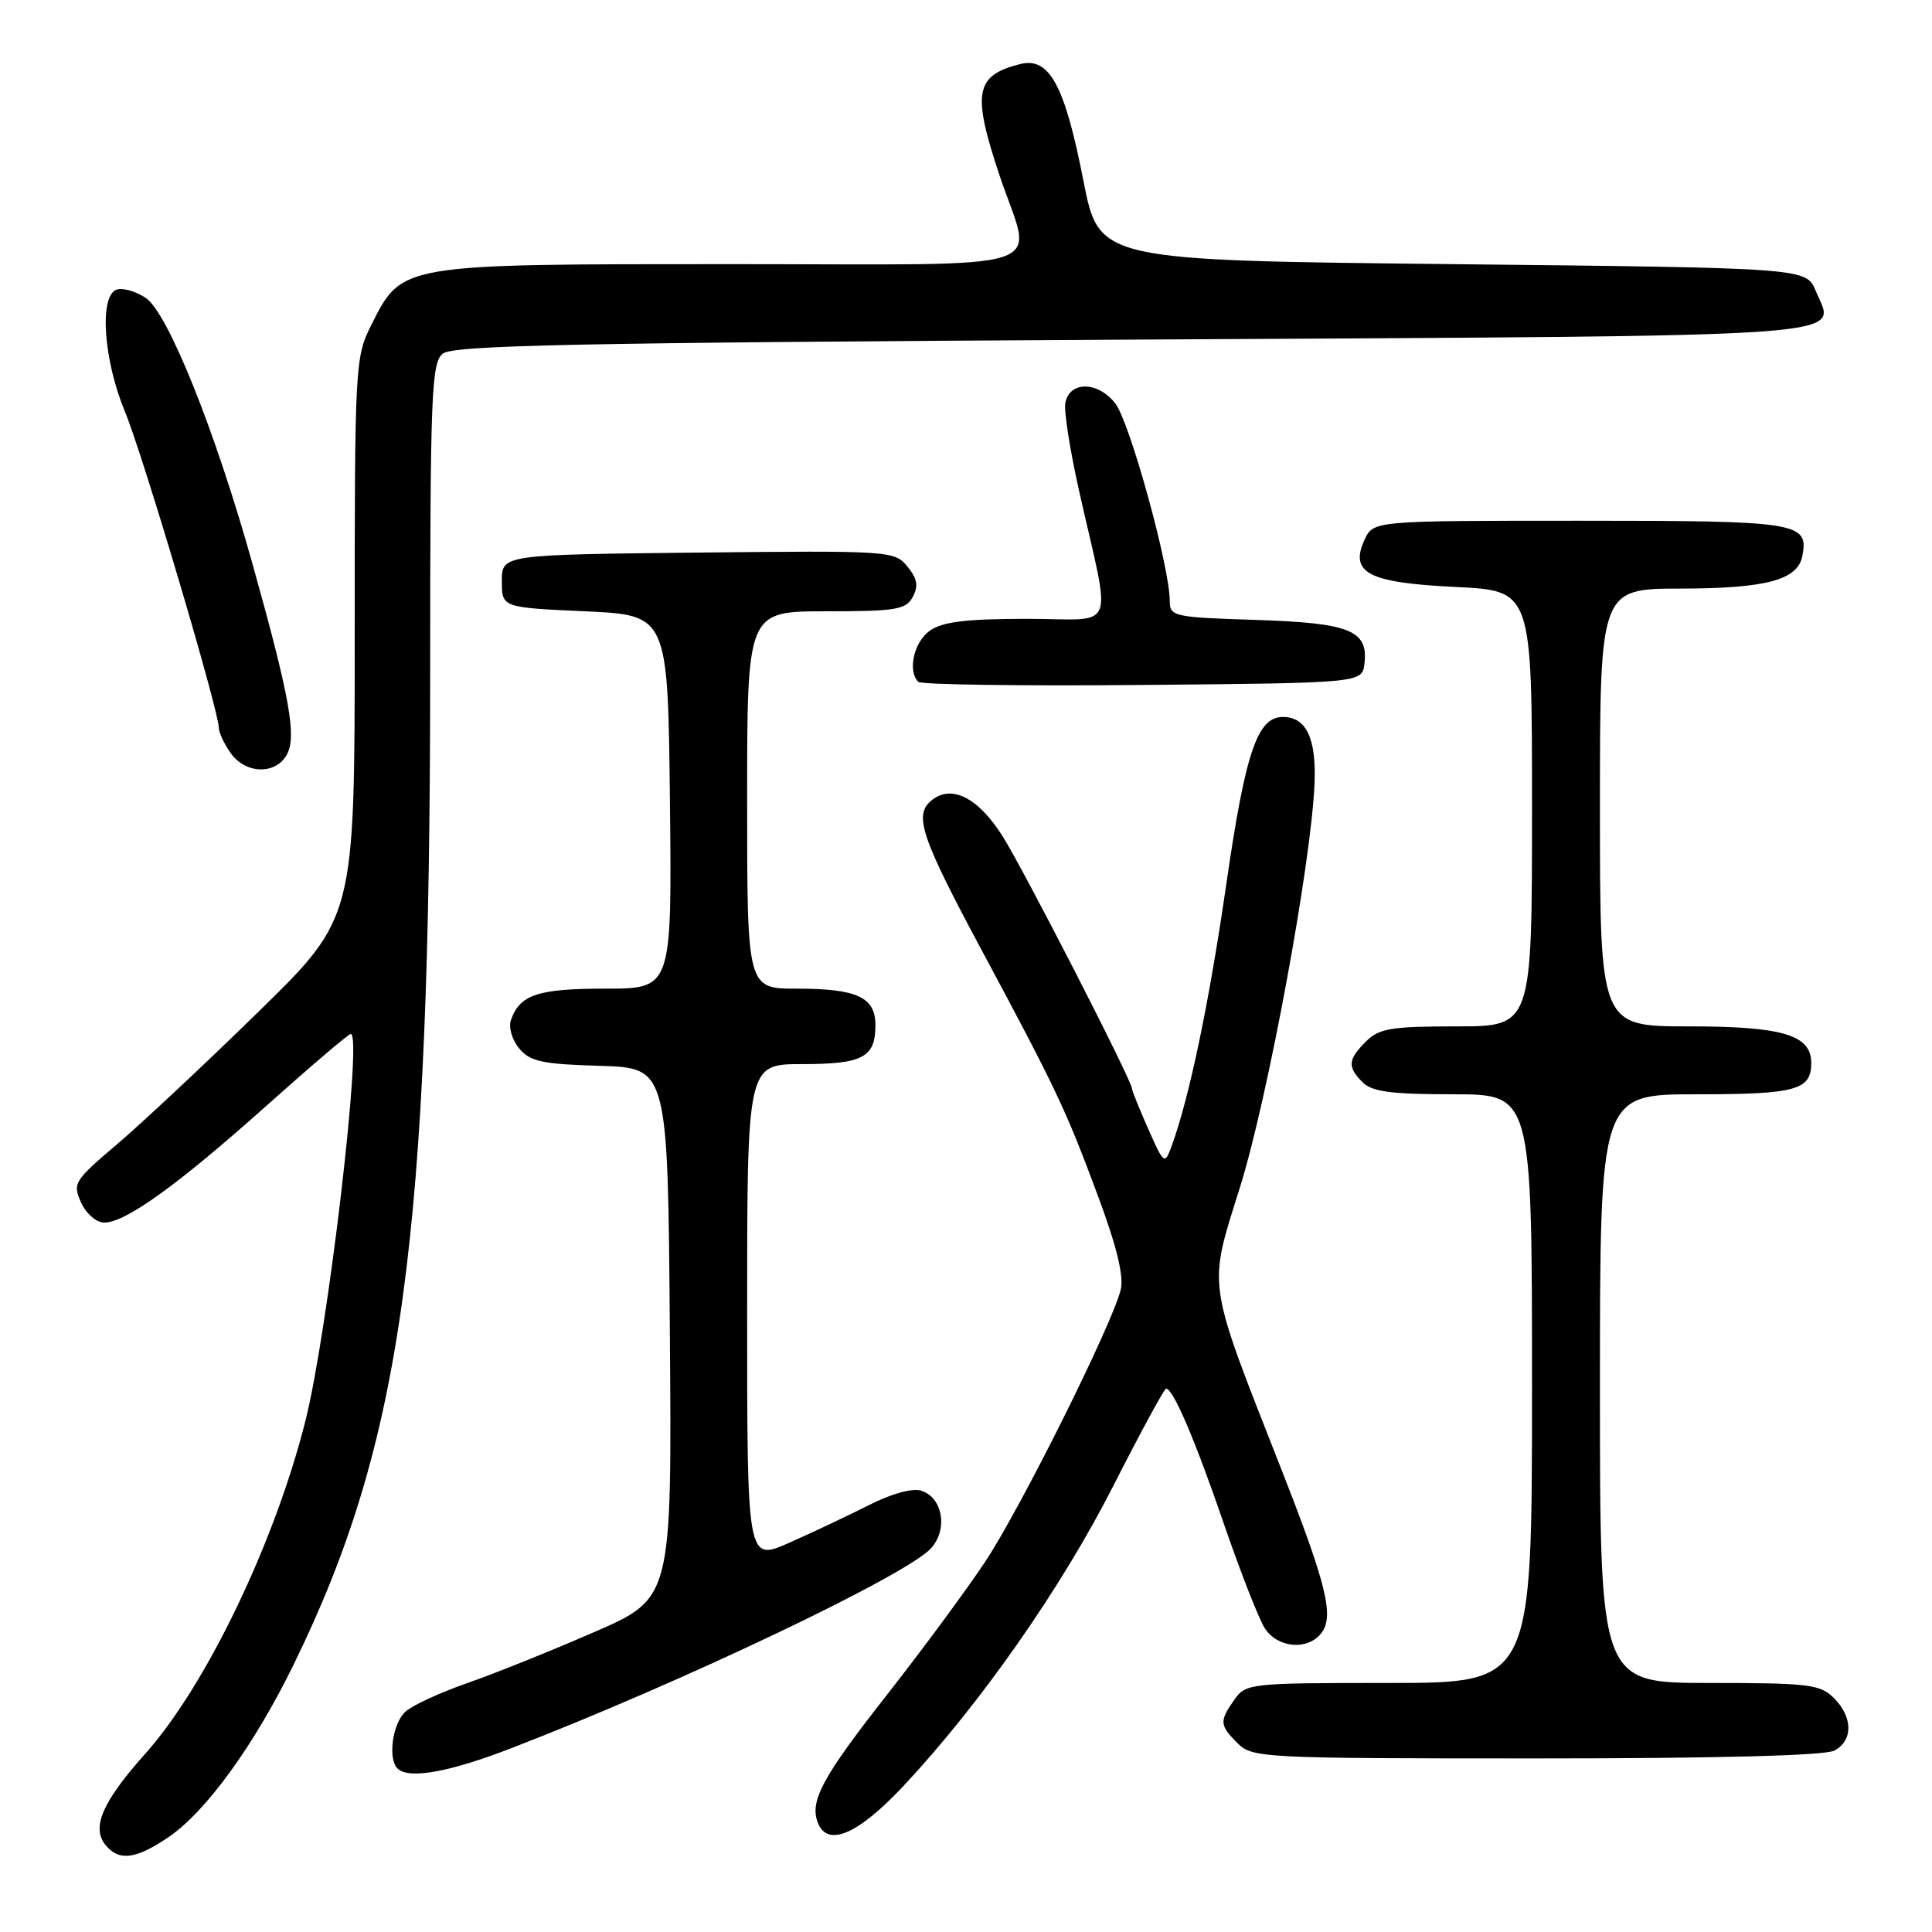 <?xml version="1.0" encoding="UTF-8" standalone="no"?>
<!DOCTYPE svg PUBLIC "-//W3C//DTD SVG 1.1//EN" "http://www.w3.org/Graphics/SVG/1.1/DTD/svg11.dtd" >
<svg xmlns="http://www.w3.org/2000/svg" xmlns:xlink="http://www.w3.org/1999/xlink" version="1.1" viewBox="0 0 256 256">
 <g >
 <path fill="currentColor"
d=" M 22.33 243.43 C 27.32 240.03 33.70 231.23 38.94 220.50 C 53.32 191.07 57.00 164.24 57.00 88.84 C 57.00 52.30 57.17 48.11 58.65 46.87 C 60.02 45.74 76.03 45.41 150.19 45.00 C 248.80 44.45 243.17 44.85 240.60 38.56 C 239.35 35.50 239.35 35.50 192.48 35.00 C 145.62 34.50 145.62 34.50 143.56 23.95 C 141.08 11.27 139.05 7.52 135.17 8.49 C 129.18 10.00 128.77 12.28 132.50 23.41 C 136.84 36.33 140.93 35.00 96.75 35.00 C 52.98 35.00 53.29 34.95 49.25 42.96 C 47.04 47.35 47.00 48.04 47.00 84.51 C 47.00 121.60 47.00 121.60 34.25 134.06 C 27.24 140.92 18.81 148.81 15.52 151.61 C 9.81 156.46 9.59 156.81 10.75 159.35 C 11.42 160.83 12.78 162.00 13.81 162.00 C 16.63 162.00 23.53 157.04 35.28 146.54 C 41.15 141.29 46.19 137.00 46.48 137.00 C 48.08 137.00 43.45 176.46 40.46 188.31 C 36.38 204.48 27.30 223.34 19.29 232.33 C 13.54 238.77 12.07 242.17 14.01 244.51 C 15.78 246.65 18.01 246.36 22.33 243.43 Z  M 119.77 236.59 C 129.95 225.70 140.64 210.41 147.50 196.92 C 151.12 189.81 154.27 184.00 154.51 184.00 C 155.45 184.00 158.30 190.66 162.14 201.82 C 164.34 208.25 166.80 214.51 167.59 215.75 C 169.27 218.34 173.15 218.73 175.01 216.49 C 176.85 214.27 175.86 210.16 169.71 194.50 C 159.80 169.24 160.05 170.92 164.32 157.26 C 168.01 145.44 173.74 114.42 174.18 103.86 C 174.44 97.85 173.09 95.00 169.99 95.00 C 166.60 95.00 165.02 99.67 162.48 117.23 C 160.20 133.00 157.55 145.64 155.20 151.99 C 154.33 154.34 154.20 154.24 152.15 149.60 C 150.97 146.93 150.00 144.53 150.00 144.27 C 150.00 143.21 135.62 115.17 132.81 110.74 C 129.56 105.64 126.04 103.89 123.40 106.08 C 121.07 108.02 122.04 110.92 130.13 126.00 C 139.97 144.36 141.22 147.00 145.46 158.40 C 147.98 165.17 148.94 169.12 148.50 170.90 C 147.35 175.56 135.20 199.93 130.52 206.97 C 128.01 210.75 122.13 218.71 117.45 224.67 C 108.99 235.46 107.26 238.64 108.36 241.50 C 109.64 244.83 113.69 243.09 119.77 236.59 Z  M 67.79 231.63 C 90.34 222.92 120.16 208.72 123.37 205.15 C 125.64 202.63 124.92 198.43 122.06 197.52 C 120.91 197.15 118.09 197.93 115.13 199.44 C 112.38 200.83 107.63 203.07 104.57 204.43 C 99.00 206.89 99.00 206.89 99.00 173.94 C 99.00 141.00 99.00 141.00 106.30 141.00 C 114.33 141.00 116.00 140.11 116.00 135.84 C 116.00 132.13 113.57 131.00 105.57 131.00 C 99.00 131.00 99.00 131.00 99.00 106.00 C 99.00 81.00 99.00 81.00 109.46 81.00 C 118.74 81.00 120.05 80.78 120.95 79.09 C 121.72 77.65 121.55 76.67 120.24 75.07 C 118.54 72.99 117.94 72.95 92.50 73.22 C 66.50 73.50 66.50 73.50 66.50 77.00 C 66.50 80.50 66.50 80.50 77.50 81.00 C 88.50 81.50 88.50 81.50 88.77 106.25 C 89.03 131.00 89.03 131.00 80.21 131.00 C 71.23 131.00 68.87 131.79 67.69 135.20 C 67.37 136.14 67.87 137.82 68.80 138.93 C 70.24 140.66 71.87 141.01 79.50 141.23 C 88.50 141.50 88.50 141.50 88.76 176.64 C 89.03 211.77 89.03 211.77 78.76 216.25 C 73.12 218.71 65.58 221.74 62.00 222.99 C 58.42 224.23 54.71 225.93 53.75 226.78 C 52.03 228.28 51.35 233.02 52.67 234.33 C 54.13 235.80 59.50 234.84 67.79 231.63 Z  M 243.07 231.96 C 245.56 230.63 245.53 227.53 243.00 225.00 C 241.18 223.18 239.67 223.00 226.50 223.00 C 212.00 223.00 212.00 223.00 212.00 184.00 C 212.00 145.00 212.00 145.00 224.80 145.00 C 237.96 145.00 240.00 144.45 240.00 140.86 C 240.00 137.13 236.22 136.00 223.78 136.00 C 212.00 136.00 212.00 136.00 212.00 107.00 C 212.00 78.00 212.00 78.00 222.75 77.99 C 234.03 77.97 238.21 76.85 238.82 73.68 C 239.68 69.21 238.35 69.00 209.36 69.00 C 181.96 69.00 181.96 69.00 180.80 71.54 C 178.80 75.93 181.31 77.22 192.93 77.78 C 203.00 78.27 203.00 78.27 203.00 107.13 C 203.00 136.00 203.00 136.00 193.00 136.00 C 184.33 136.00 182.73 136.27 181.00 138.00 C 178.59 140.41 178.51 141.37 180.57 143.43 C 181.80 144.66 184.42 145.00 192.57 145.00 C 203.00 145.00 203.00 145.00 203.00 184.00 C 203.00 223.00 203.00 223.00 184.06 223.00 C 165.61 223.00 165.07 223.06 163.56 225.22 C 161.55 228.08 161.59 228.59 164.00 231.00 C 165.93 232.93 167.33 233.00 203.57 233.00 C 227.55 233.00 241.83 232.63 243.07 231.96 Z  M 38.03 99.95 C 39.32 97.53 38.38 92.31 33.46 74.73 C 28.51 57.02 22.23 41.38 19.29 39.46 C 17.94 38.57 16.20 38.09 15.42 38.39 C 13.13 39.27 13.72 47.70 16.54 54.50 C 18.92 60.22 29.00 94.18 29.00 96.47 C 29.00 97.06 29.70 98.56 30.56 99.78 C 32.53 102.59 36.56 102.69 38.03 99.95 Z  M 180.80 87.91 C 181.31 83.52 178.86 82.54 166.35 82.14 C 155.53 81.80 155.00 81.68 155.00 79.64 C 155.01 75.16 149.69 55.87 147.77 53.44 C 145.46 50.50 141.72 50.47 141.16 53.39 C 140.96 54.43 141.77 59.60 142.95 64.89 C 147.30 84.28 148.22 82.00 136.08 82.00 C 128.07 82.00 124.90 82.38 123.22 83.56 C 121.10 85.04 120.23 88.90 121.68 90.35 C 122.06 90.72 135.44 90.91 151.43 90.76 C 180.50 90.50 180.50 90.50 180.80 87.91 Z "/>
</g>
</svg>